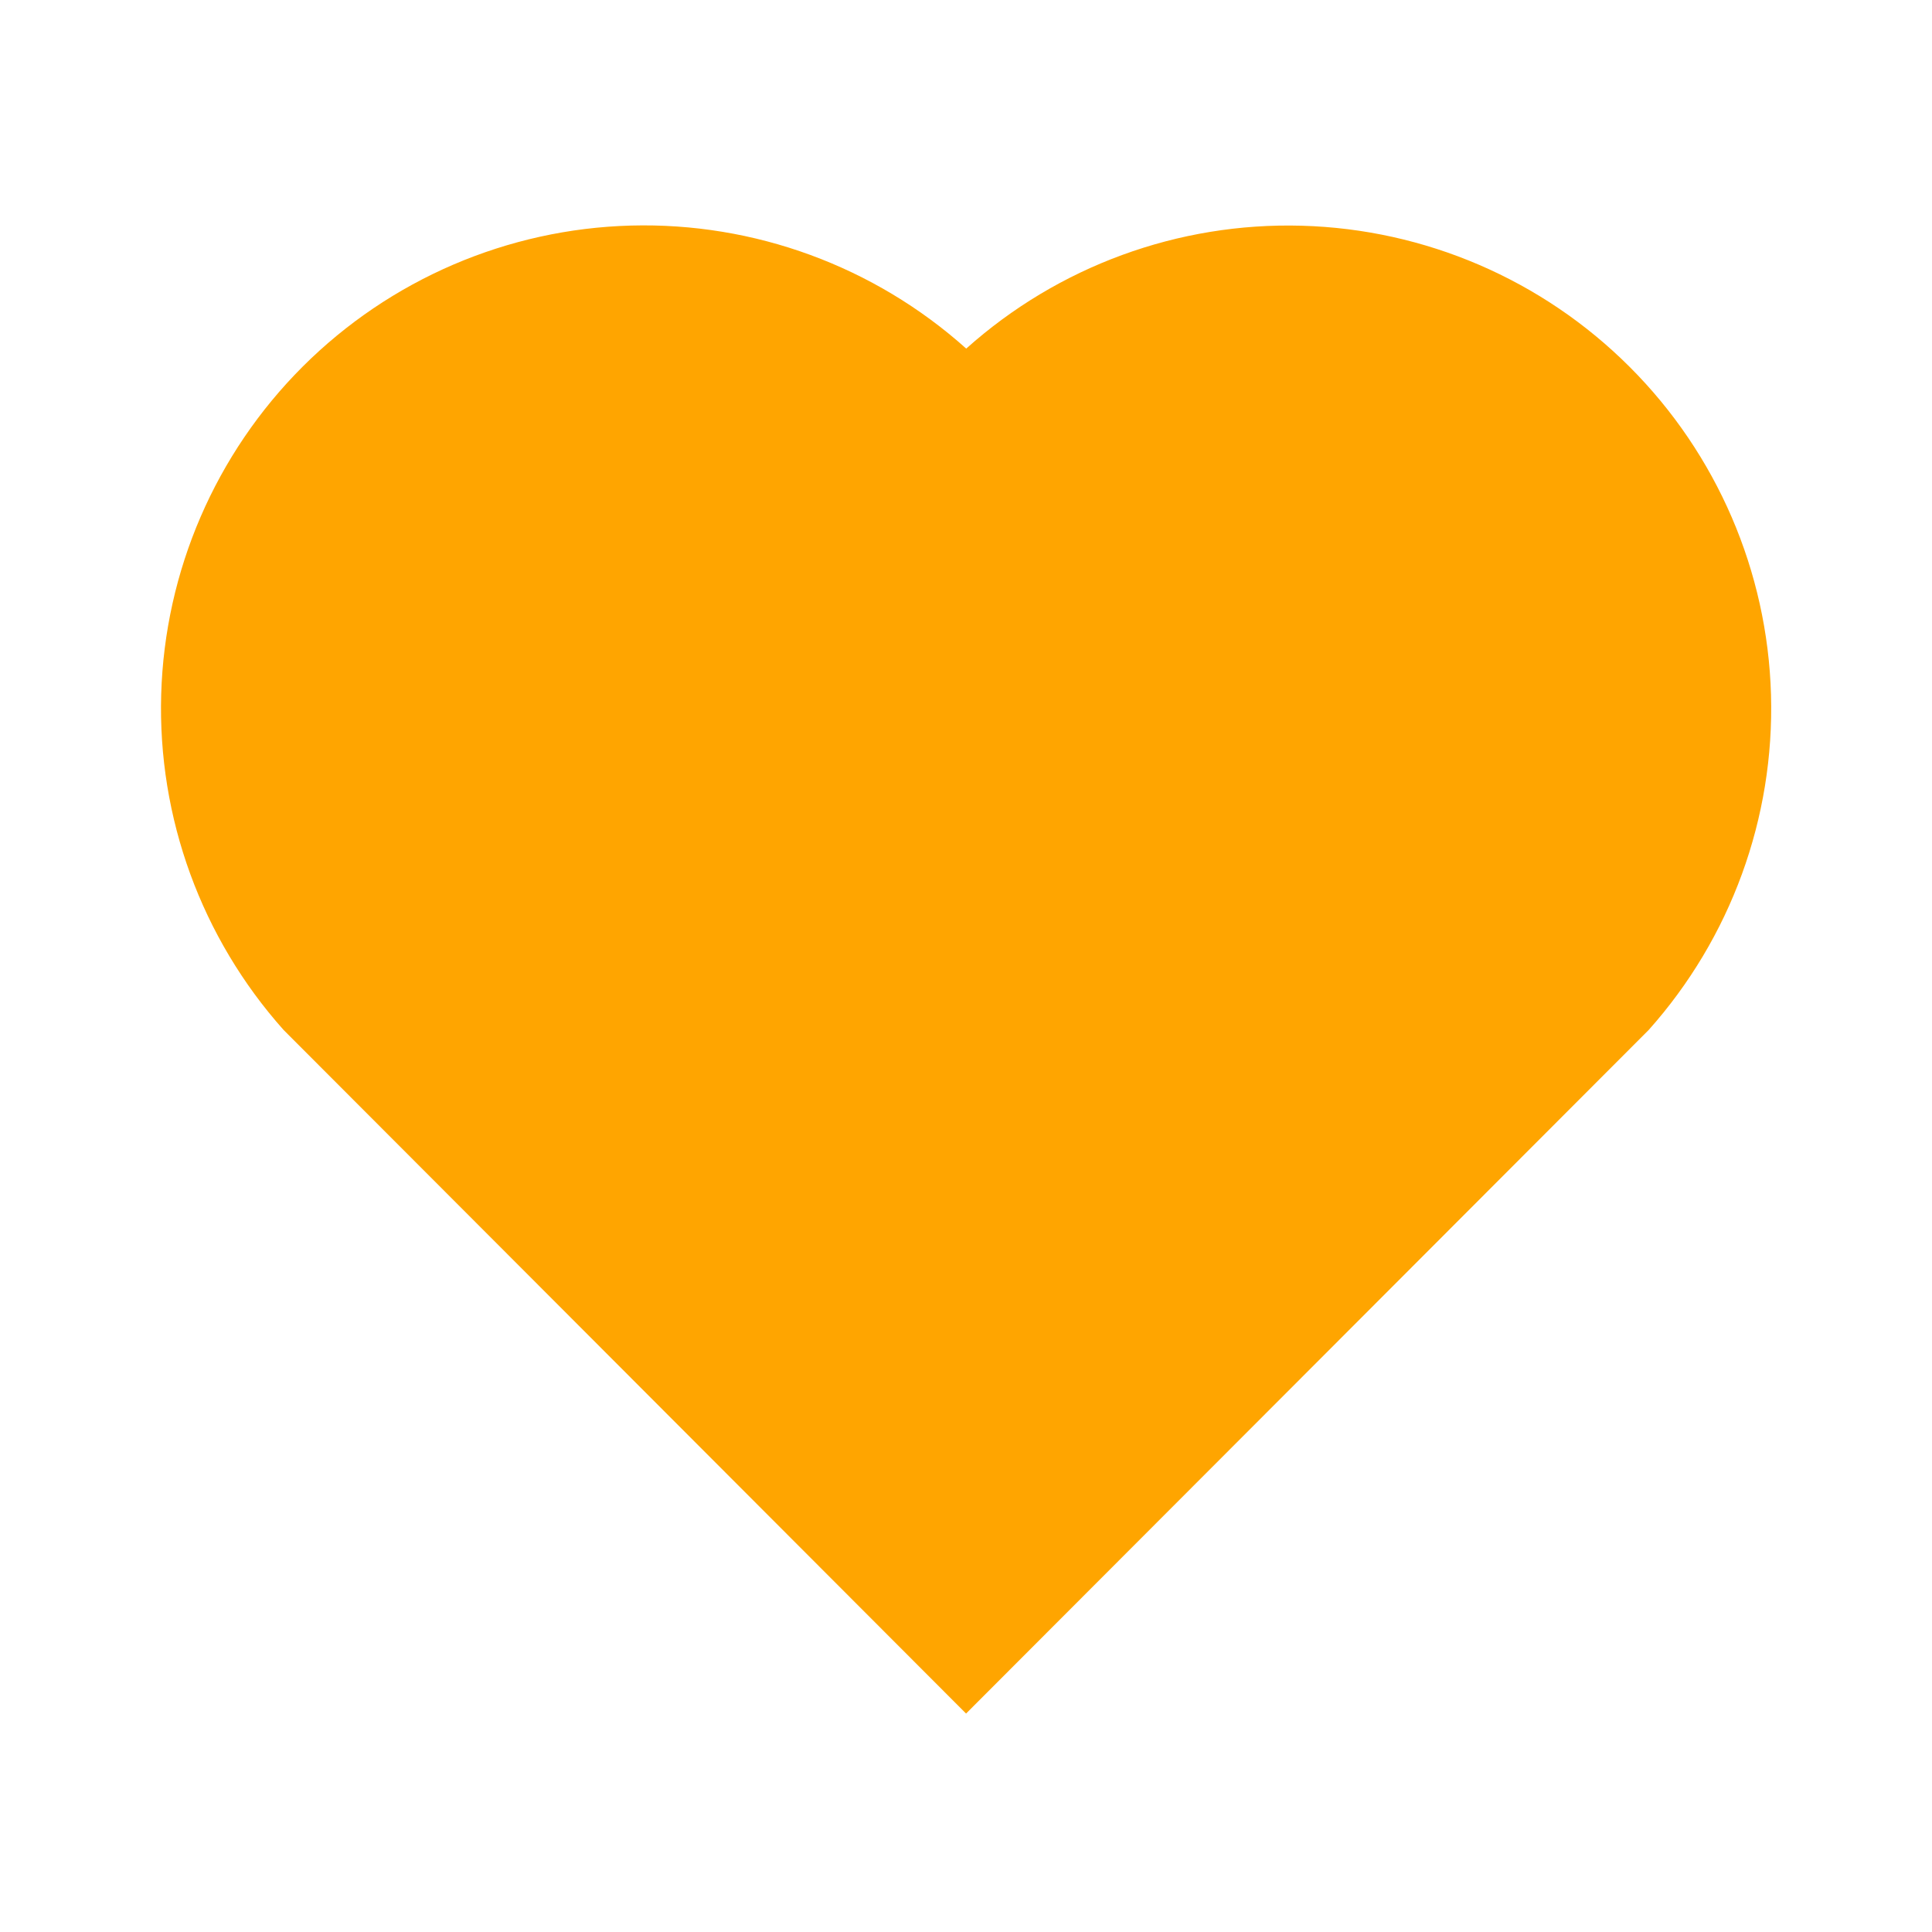 <svg width="60" height="60" viewBox="0 0 60 60" fill="none" xmlns="http://www.w3.org/2000/svg">
<path d="M30.007 10.826C32.864 8.269 36.591 6.903 40.423 7.01C44.256 7.116 47.902 8.685 50.612 11.396C53.321 14.104 54.891 17.746 55 21.574C55.11 25.402 53.751 29.128 51.202 31.986L30.002 53.216L8.807 31.986C6.256 29.126 4.895 25.398 5.006 21.566C5.117 17.735 6.691 14.091 9.403 11.383C12.116 8.676 15.763 7.109 19.595 7.005C23.426 6.902 27.152 8.269 30.007 10.826Z" fill="#FFA500"/>
</svg>
